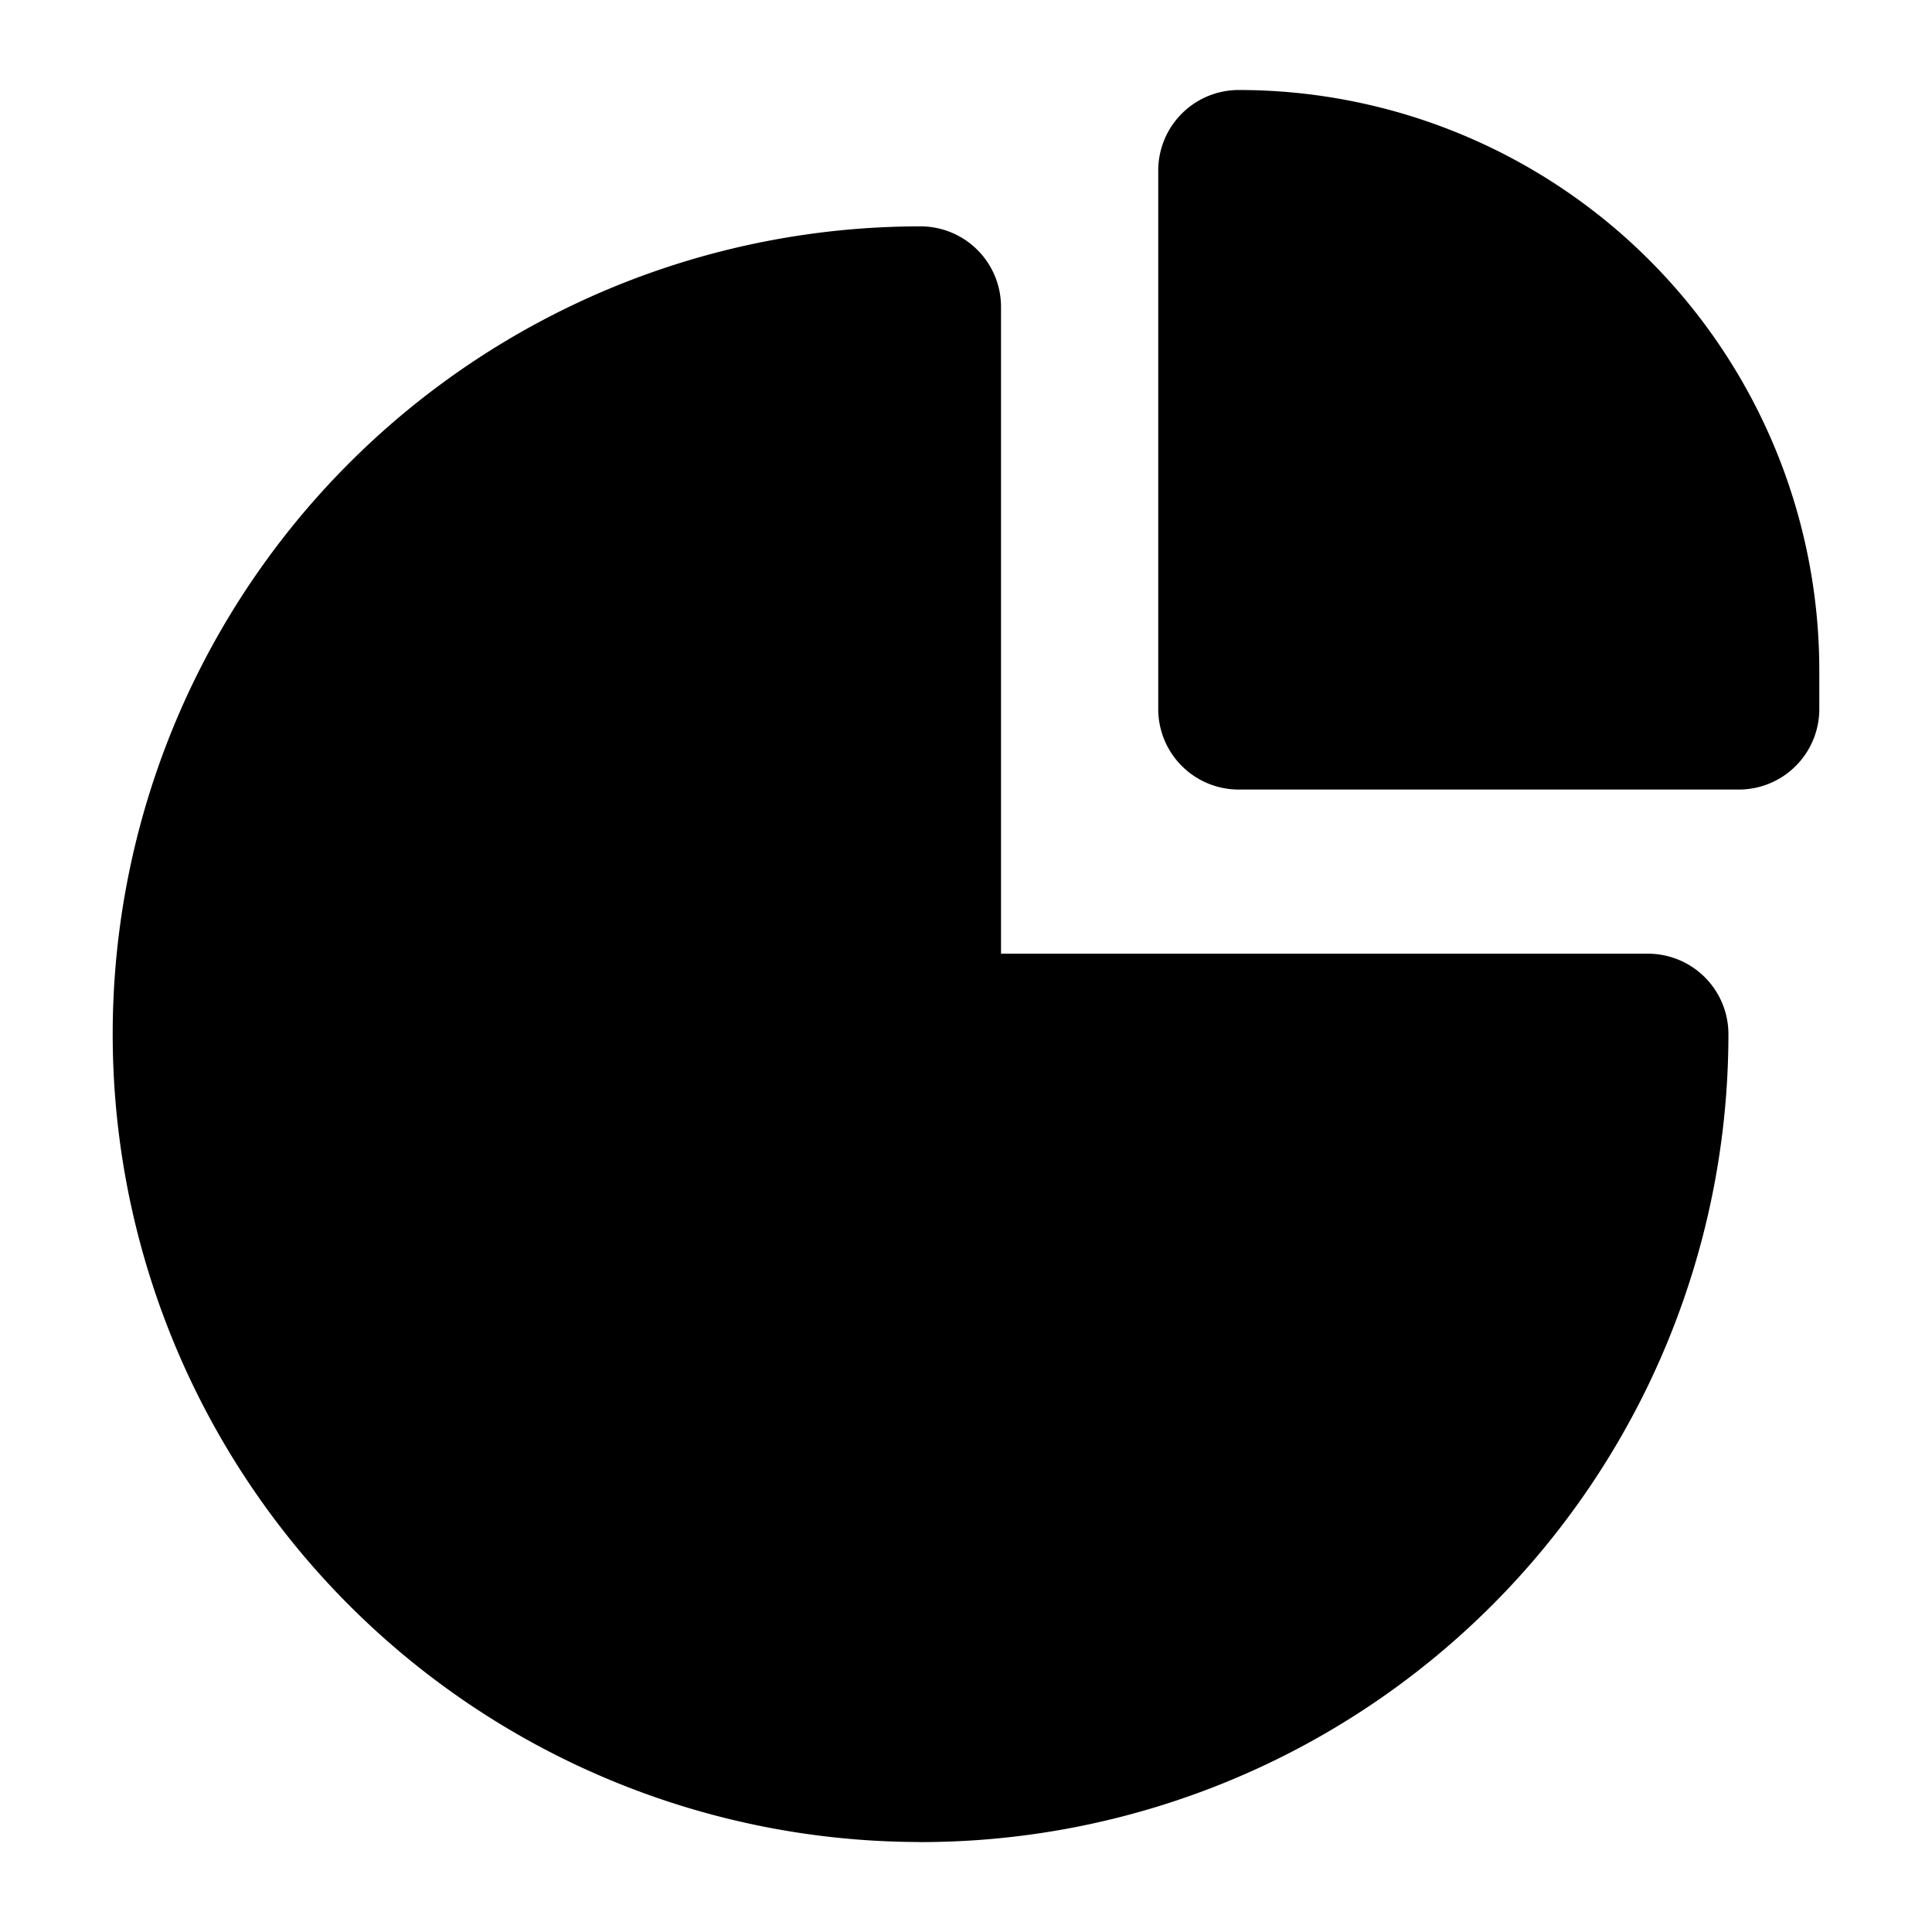 <svg xmlns="http://www.w3.org/2000/svg"
     fill="currentColor"
     viewBox="0 0 24 24">
    <path stroke="currentColor"
          stroke-linecap="round"
          stroke-linejoin="round"
          stroke-width="2"
          d="M11.435 21.883a9.035 9.035 0 0 0 9.036-9.036h-9.036V3.812a9.035 9.035 0 0 0 0 18.07Z" />
    <path stroke="currentColor"
          stroke-linecap="round"
          stroke-linejoin="round"
          stroke-width="2"
          d="M15.388 2.118v6.69H21.6v-.479a6.212 6.212 0 0 0-6.212-6.211Z" />
</svg>
